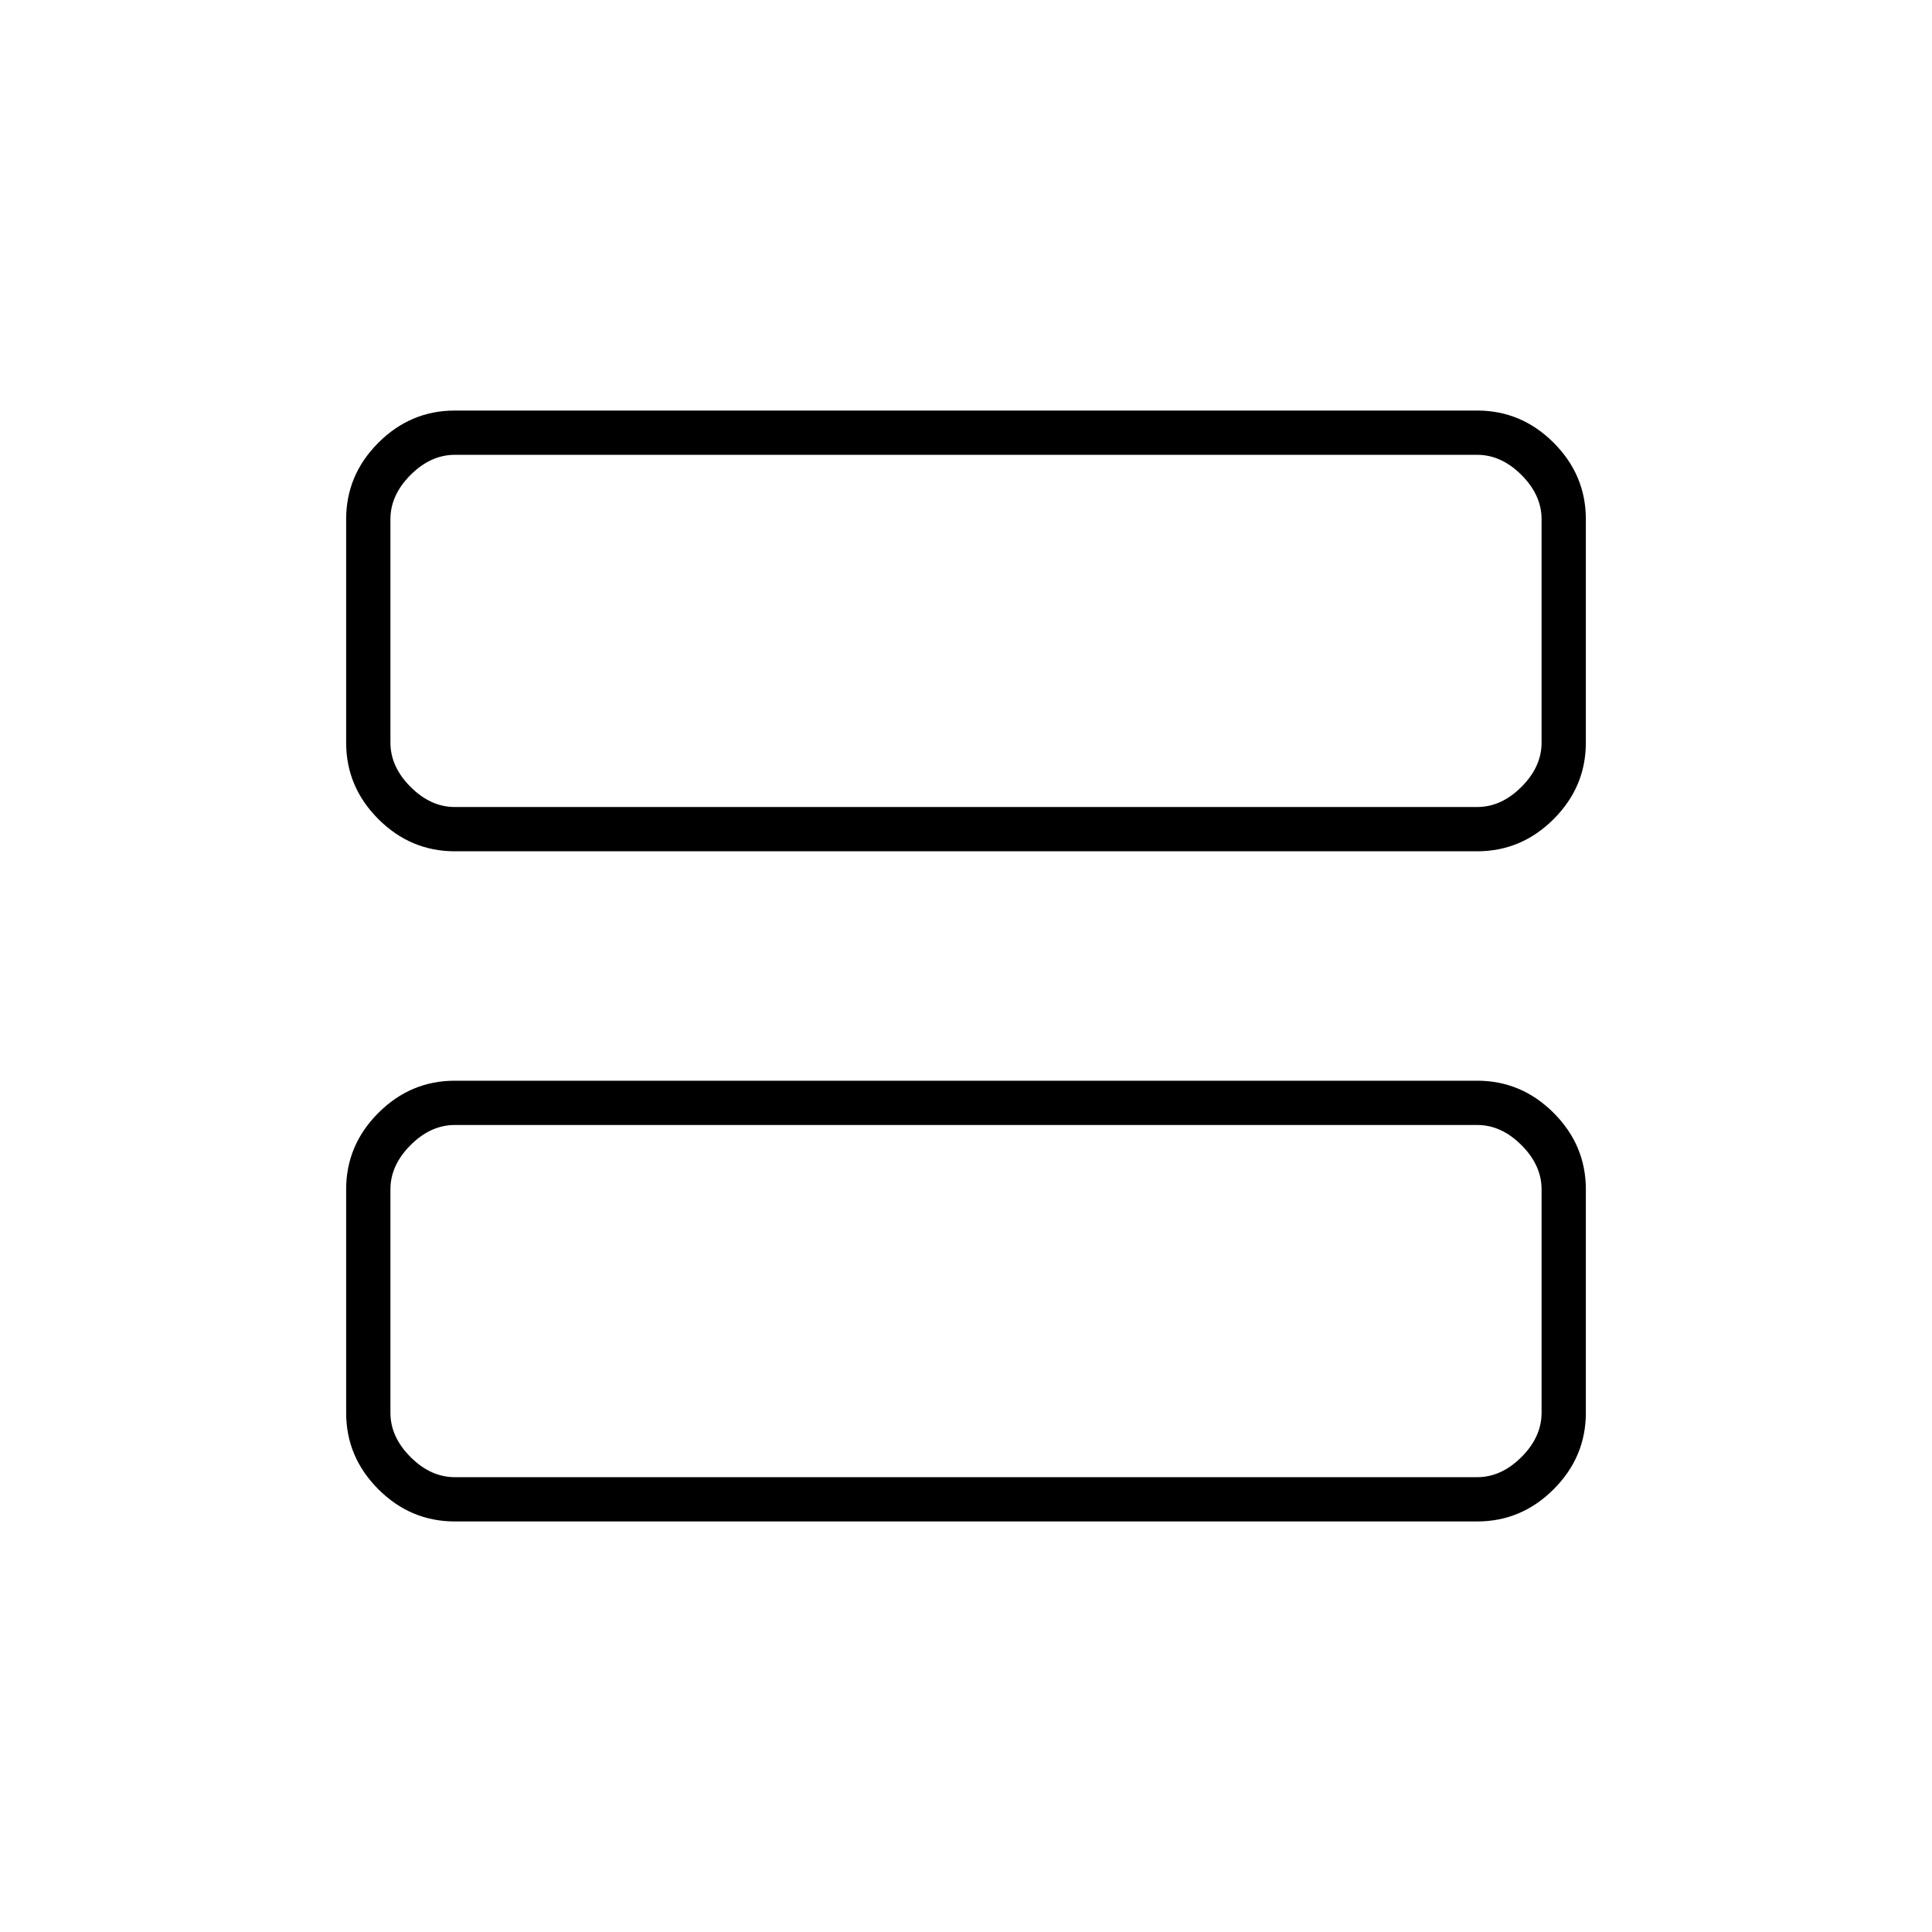 <svg xmlns="http://www.w3.org/2000/svg" height="48" width="48"><path d="M11.3 21.15q-1.1 0-1.9-.8-.8-.8-.8-1.9V12.9q0-1.1.8-1.9.8-.8 1.9-.8h25.4q1.1 0 1.9.8.8.8.8 1.9v5.55q0 1.1-.8 1.9-.8.8-1.9.8Zm0-1.1h25.4q.6 0 1.1-.5.5-.5.5-1.1V12.9q0-.6-.5-1.1-.5-.5-1.1-.5H11.3q-.6 0-1.1.5-.5.5-.5 1.1v5.55q0 .6.5 1.1.5.5 1.1.5Zm0 17.75q-1.1 0-1.9-.8-.8-.8-.8-1.9v-5.55q0-1.1.8-1.9.8-.8 1.9-.8h25.4q1.1 0 1.9.8.8.8.8 1.9v5.55q0 1.1-.8 1.9-.8.8-1.9.8Zm0-1.1h25.4q.6 0 1.1-.5.5-.5.5-1.1v-5.55q0-.6-.5-1.1-.5-.5-1.1-.5H11.3q-.6 0-1.1.5-.5.5-.5 1.1v5.55q0 .6.5 1.1.5.5 1.1.5ZM9.7 11.3V20.05 11.3Zm0 16.65V36.7 27.95Z"/></svg>